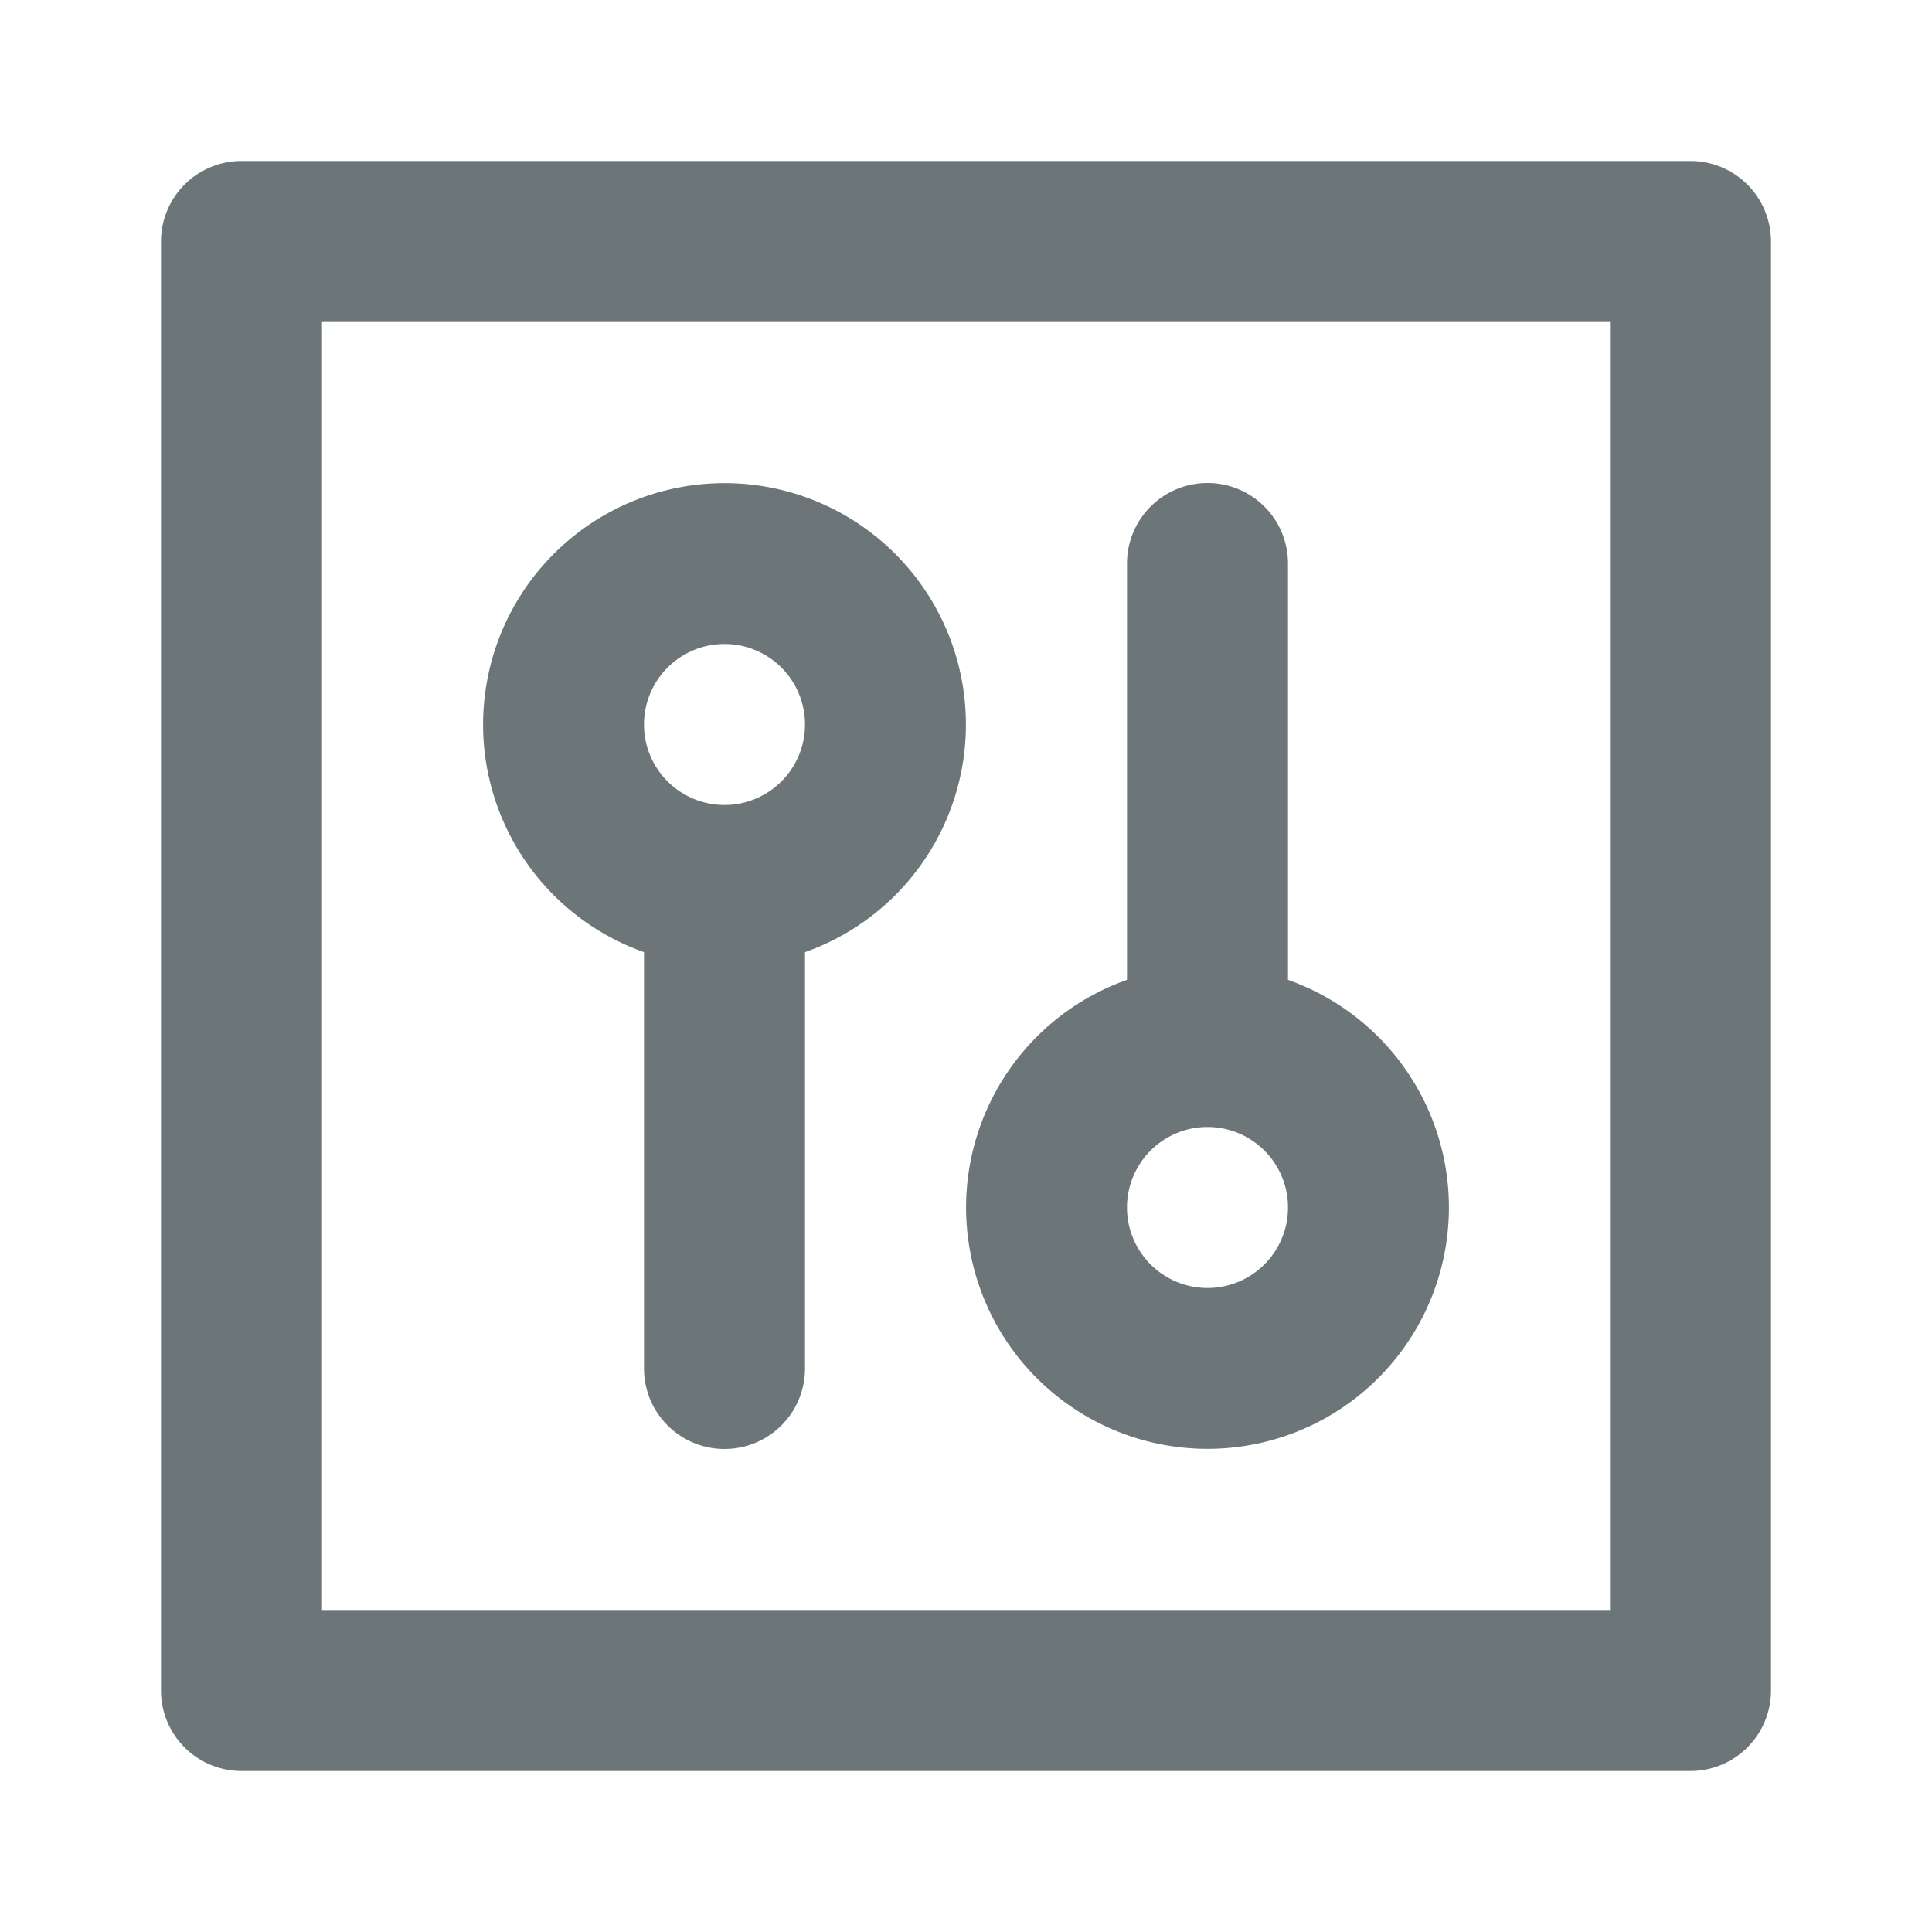 <svg xmlns="http://www.w3.org/2000/svg" width="24" height="24" fill="none" viewBox="0 0 24 24">
  <path fill="#6C7679" fill-rule="evenodd" d="M2 3a1 1 0 0 1 1-1h18a1 1 0 0 1 1 1v18a1 1 0 0 1-1 1H3a1 1 0 0 1-1-1V3Zm2 1v16h16V4H4Zm6 7.828a2.999 2.999 0 1 0-2 0V17a1 1 0 1 0 2 0v-5.172ZM9 10a1 1 0 1 1 0-2 1 1 0 0 1 0 2Zm6-4a1 1 0 0 1 1 1v5.172a2.999 2.999 0 1 1-2 0V7a1 1 0 0 1 1-1Zm0 8a1 1 0 1 0 0 2 1 1 0 0 0 0-2Z" clip-rule="evenodd"/>
</svg>
